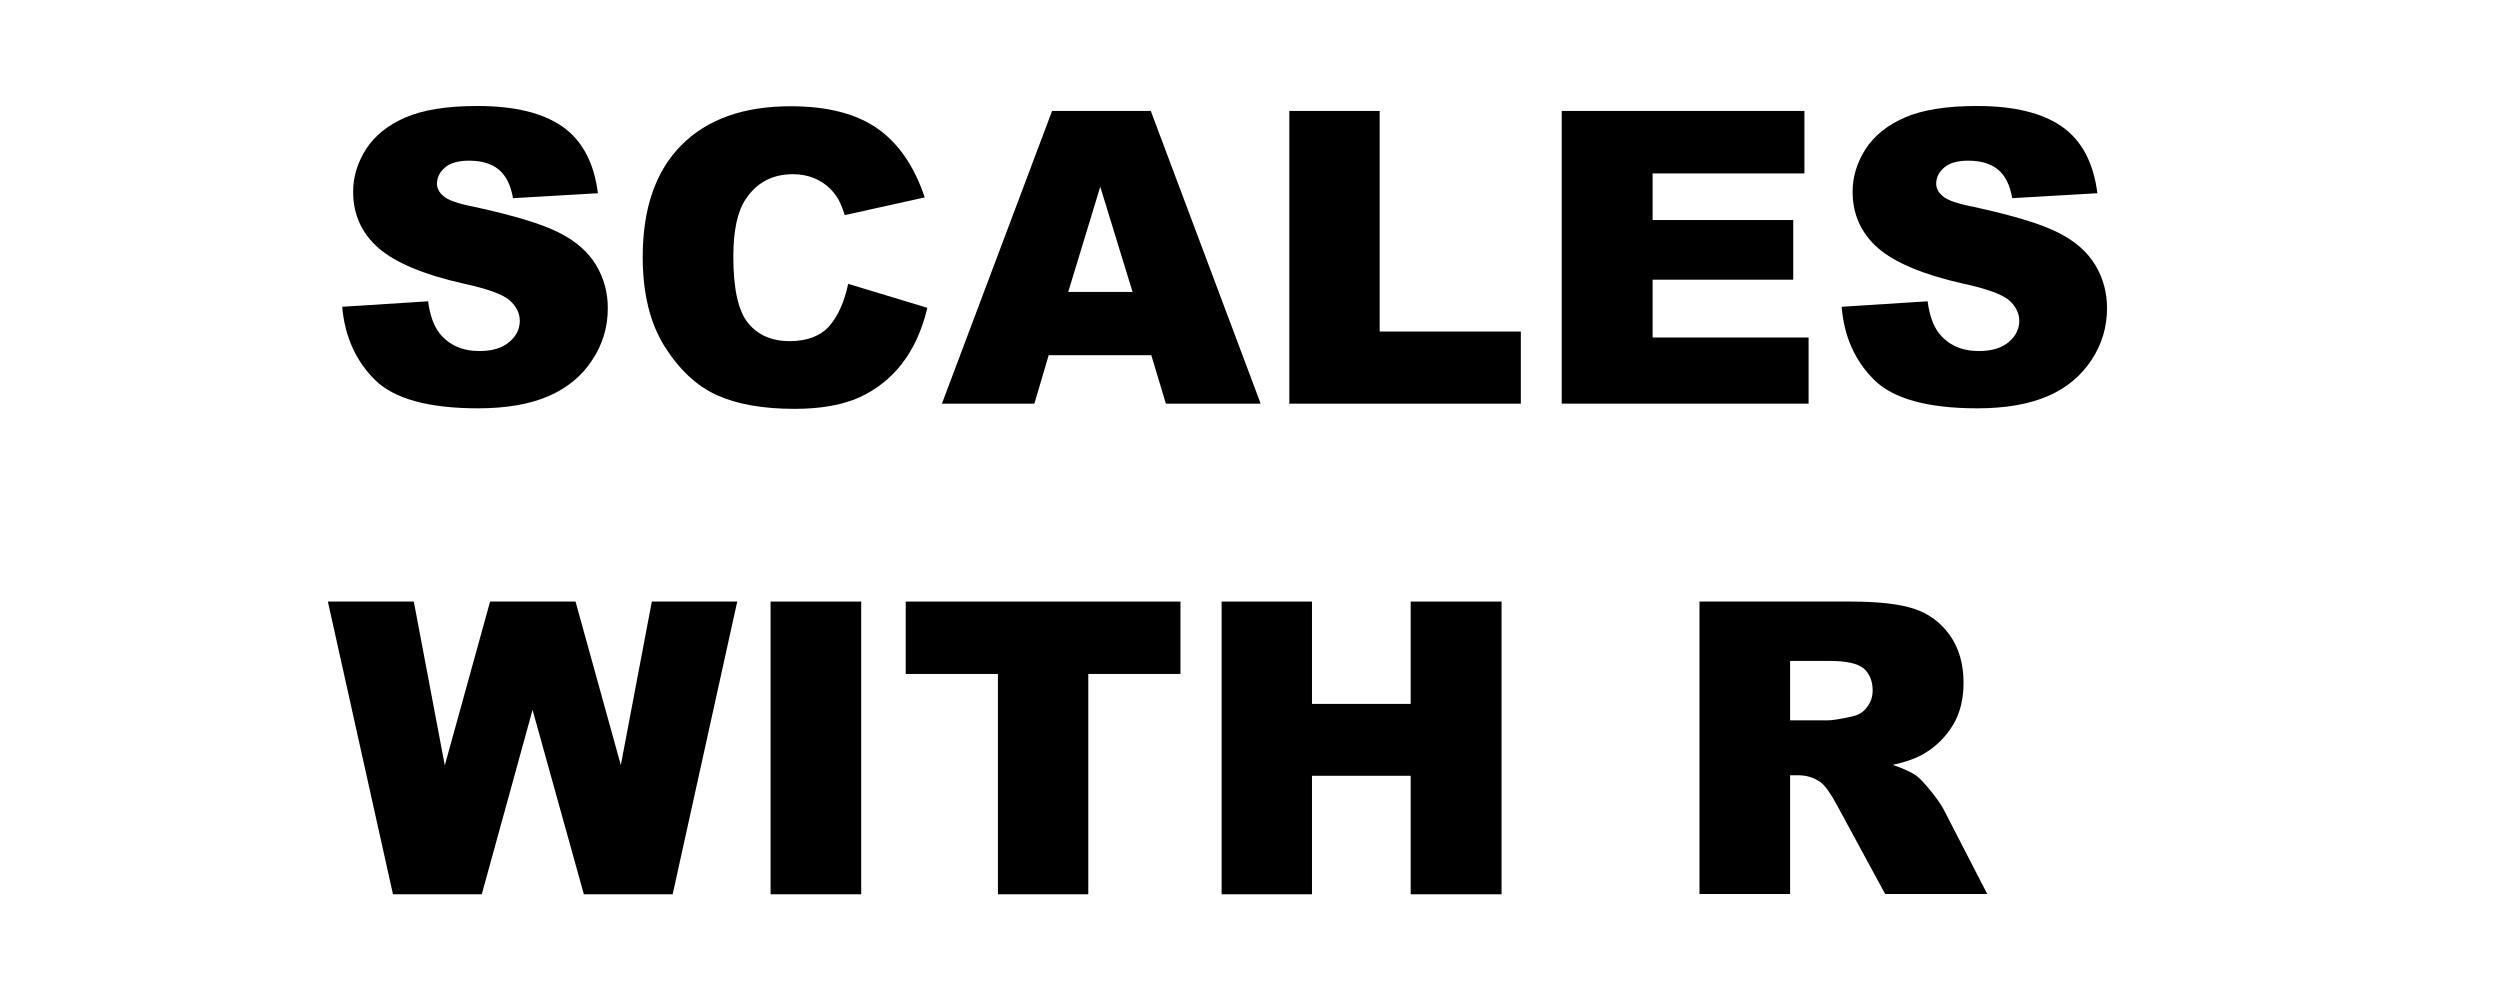 <?xml version="1.0" encoding="utf-8"?>
<!-- Generator: Adobe Illustrator 24.3.0, SVG Export Plug-In . SVG Version: 6.00 Build 0)  -->
<svg version="1.1" id="Ebene_1" xmlns="http://www.w3.org/2000/svg" xmlns:xlink="http://www.w3.org/1999/xlink" x="0px" y="0px"
	 viewBox="0 0 960 384" style="enable-background:new 0 0 960 384;" xml:space="preserve">
<g>
	<path d="M131.4,117.8l33-2.1c0.7,5.4,2.2,9.5,4.4,12.3c3.6,4.5,8.7,6.8,15.3,6.8c5,0,8.8-1.2,11.5-3.5c2.7-2.3,4-5,4-8.1
		c0-2.9-1.3-5.5-3.8-7.8c-2.6-2.3-8.5-4.5-17.8-6.5c-15.2-3.4-26.1-8-32.6-13.6c-6.5-5.7-9.8-12.9-9.8-21.7c0-5.8,1.7-11.2,5-16.4
		c3.3-5.1,8.4-9.2,15.1-12.1c6.7-2.9,15.9-4.4,27.6-4.4c14.4,0,25.3,2.7,32.8,8c7.5,5.3,12,13.8,13.5,25.5L197,76.1
		c-0.9-5.1-2.7-8.7-5.5-11c-2.8-2.3-6.6-3.4-11.5-3.4c-4,0-7.1,0.9-9.1,2.6c-2,1.7-3.1,3.8-3.1,6.2c0,1.8,0.8,3.4,2.5,4.8
		c1.6,1.5,5.5,2.9,11.7,4.1c15.2,3.3,26.1,6.6,32.6,9.9c6.6,3.3,11.3,7.5,14.3,12.5c3,5,4.5,10.5,4.5,16.6c0,7.2-2,13.9-6,19.9
		c-4,6.1-9.6,10.7-16.7,13.8c-7.2,3.1-16.2,4.7-27.1,4.7c-19.1,0-32.4-3.7-39.7-11S132.4,129.2,131.4,117.8z"/>
	<path d="M325.7,109l30.4,9.2c-2,8.5-5.3,15.7-9.7,21.4c-4.4,5.7-9.9,10-16.4,13c-6.5,2.9-14.8,4.4-24.9,4.4
		c-12.2,0-22.2-1.8-29.9-5.3c-7.7-3.5-14.4-9.8-20-18.7c-5.6-8.9-8.4-20.4-8.4-34.3c0-18.6,4.9-32.9,14.8-42.9c9.9-10,23.9-15,42-15
		c14.2,0,25.3,2.9,33.4,8.6c8.1,5.7,14.1,14.5,18.1,26.4l-30.7,6.8c-1.1-3.4-2.2-5.9-3.4-7.5c-1.9-2.7-4.3-4.7-7.1-6.1
		c-2.8-1.4-6-2.1-9.4-2.1c-7.9,0-13.9,3.2-18.1,9.5c-3.2,4.7-4.8,12.1-4.8,22.1c0,12.5,1.9,21,5.7,25.6c3.8,4.6,9.1,6.9,15.9,6.9
		c6.6,0,11.7-1.9,15.1-5.6C321.7,121.5,324.2,116.1,325.7,109z"/>
	<path d="M442.1,136.4h-39.4l-5.5,18.6h-35.5L404,42.6h37.9L484.1,155h-36.4L442.1,136.4z M434.9,112.1l-12.4-40.4l-12.3,40.4H434.9
		z"/>
	<path d="M495.1,42.6h34.7v84.7H584V155h-88.9V42.6z"/>
	<path d="M599.8,42.6h93.1v24h-58.3v17.9h54v22.9h-54v22.2h59.9V155h-94.8V42.6z"/>
	<path d="M707.2,117.8l33-2.1c0.7,5.4,2.2,9.5,4.4,12.3c3.6,4.5,8.7,6.8,15.3,6.8c5,0,8.8-1.2,11.5-3.5c2.7-2.3,4-5,4-8.1
		c0-2.9-1.3-5.5-3.8-7.8c-2.6-2.3-8.5-4.5-17.8-6.5c-15.2-3.4-26.1-8-32.6-13.6c-6.5-5.7-9.8-12.9-9.8-21.7c0-5.8,1.7-11.2,5-16.4
		c3.3-5.1,8.4-9.2,15.1-12.1c6.7-2.9,15.9-4.4,27.6-4.4c14.4,0,25.3,2.7,32.8,8c7.5,5.3,12,13.8,13.5,25.5l-32.7,1.9
		c-0.9-5.1-2.7-8.7-5.5-11c-2.8-2.3-6.6-3.4-11.5-3.4c-4,0-7.1,0.9-9.1,2.6c-2,1.7-3.1,3.8-3.1,6.2c0,1.8,0.8,3.4,2.5,4.8
		c1.6,1.5,5.5,2.9,11.7,4.1c15.2,3.3,26.1,6.6,32.6,9.9c6.6,3.3,11.3,7.5,14.3,12.5c3,5,4.5,10.5,4.5,16.6c0,7.2-2,13.9-6,19.9
		c-4,6.1-9.6,10.7-16.7,13.8c-7.2,3.1-16.2,4.7-27.1,4.7c-19.1,0-32.4-3.7-39.7-11S708.1,129.2,707.2,117.8z"/>
	<path d="M125.9,231h33l11.9,62.9l17.4-62.9H221l17.4,62.8l11.9-62.8h32.8l-24.8,112.4h-34.1l-19.7-70.8L185,343.4h-34.1L125.9,231z
		"/>
	<path d="M295.9,231h34.8v112.4h-34.8V231z"/>
	<path d="M347.7,231h105.6v27.8h-35.4v84.6h-34.7v-84.6h-35.4V231z"/>
	<path d="M469.1,231h34.7v39.3h37.9V231h34.9v112.4h-34.9v-45.5h-37.9v45.5h-34.7V231z"/>
	<path d="M652.6,343.4V231h57.9c10.7,0,18.9,0.9,24.6,2.8s10.2,5.3,13.7,10.2c3.5,5,5.2,11.1,5.2,18.2c0,6.2-1.3,11.6-4,16.1
		c-2.7,4.5-6.3,8.2-11,11c-3,1.8-7,3.3-12.2,4.4c4.1,1.4,7.1,2.8,9,4.1c1.3,0.9,3.1,2.9,5.6,5.9c2.4,3,4,5.3,4.9,7l16.8,32.6h-39.2
		l-18.6-34.3c-2.4-4.4-4.4-7.3-6.3-8.7c-2.5-1.7-5.3-2.6-8.5-2.6h-3.1v45.6H652.6z M687.5,276.6h14.6c1.6,0,4.7-0.5,9.2-1.5
		c2.3-0.5,4.2-1.6,5.6-3.5c1.5-1.9,2.2-4.1,2.2-6.5c0-3.6-1.2-6.4-3.4-8.4c-2.3-1.9-6.6-2.9-13-2.9h-15.3V276.6z"/>
</g>
</svg>
